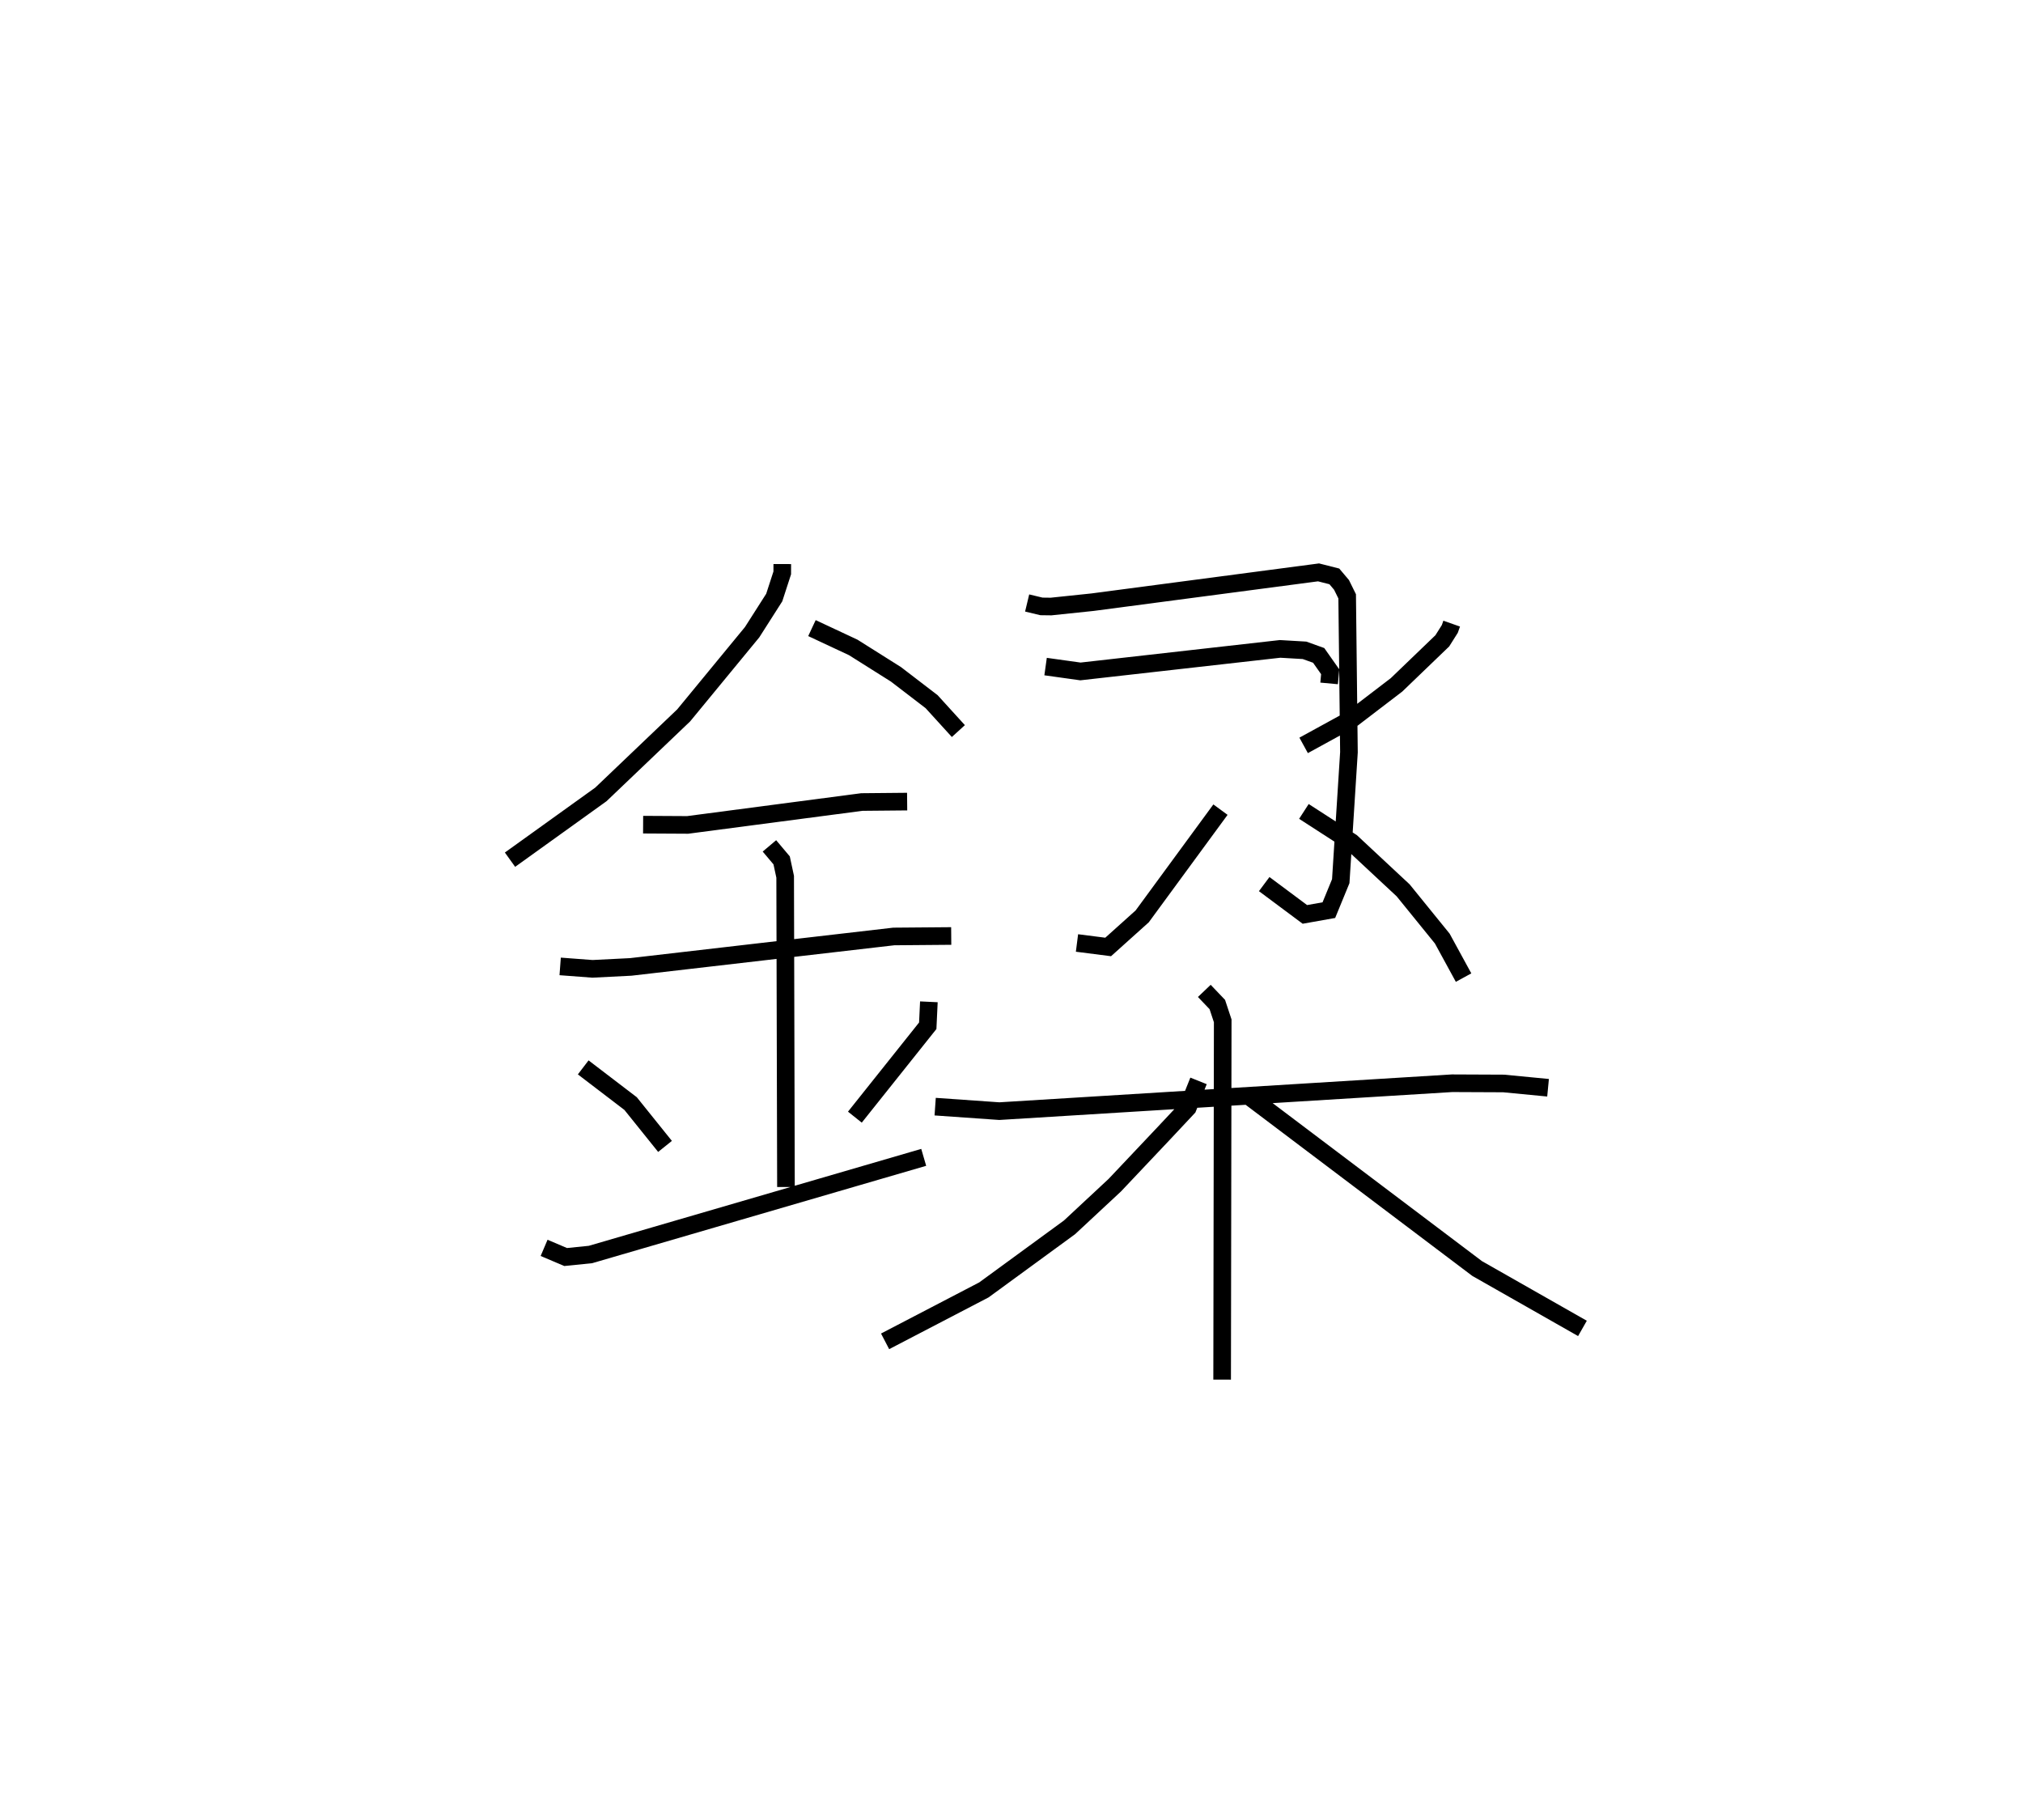 <?xml version="1.0" encoding="utf-8" ?>
<svg baseProfile="full" height="103.286" version="1.1" width="114.8" xmlns="http://www.w3.org/2000/svg" xmlns:ev="http://www.w3.org/2001/xml-events" xmlns:xlink="http://www.w3.org/1999/xlink"><defs /><rect fill="white" height="103.286" width="114.8" x="0" y="0" /><path d="M25,25 m0.0,0.0 m19.392,7.007 l-0.001,0.5 -0.455,1.4 l-1.255,1.967 -3.884,4.72 l-4.698,4.484 -5.157,3.704 m17.134,-13.141 l2.344,1.097 2.424,1.527 l2.023,1.551 1.518,1.668 m-17.89,5.311 l2.528,0.014 9.883,-1.299 l2.572,-0.024 m-19.69,9.352 l1.833,0.138 2.172,-0.109 l14.926,-1.728 3.26,-0.027 m-10.316,-5.113 l0.693,0.822 0.2,0.931 l0.045,17.603 m-11.505,-6.787 l2.689,2.054 1.953,2.43 m14.973,-8.205 l-0.064,1.359 -4.135,5.186 m-17.636,7.417 l1.223,0.52 1.408,-0.143 l18.911,-5.513 m5.87,-31.457 l0.81,0.194 0.544,0.007 l2.361,-0.247 12.82,-1.691 l0.897,0.228 0.408,0.483 l0.32,0.649 0.101,8.849 l-0.465,7.314 -0.675,1.643 l-1.361,0.242 -2.308,-1.72 m-12.406,-12.343 l1.978,0.276 11.33,-1.279 l1.387,0.081 0.802,0.288 l0.653,0.927 -0.061,0.662 m-14.307,14.729 l1.769,0.226 1.932,-1.736 l4.441,-6.056 m13.121,-10.555 l-0.106,0.301 -0.426,0.675 l-2.599,2.499 -2.522,1.928 l-2.748,1.506 m0.015,3.747 l2.696,1.742 2.936,2.737 l2.22,2.736 1.209,2.215 m-29.986,7.322 l3.641,0.255 25.693,-1.583 l2.923,0.013 2.523,0.243 m-19.507,-5.496 l0.738,0.773 0.307,0.927 l-0.033,20.358 m-1.339,-16.951 l-0.609,1.521 -1.363,1.454 l-2.782,2.944 -2.569,2.392 l-4.857,3.549 -5.607,2.919 m20.663,-13.895 l12.934,9.763 5.976,3.398 " fill="none" stroke="black" stroke-width="1" /></svg>